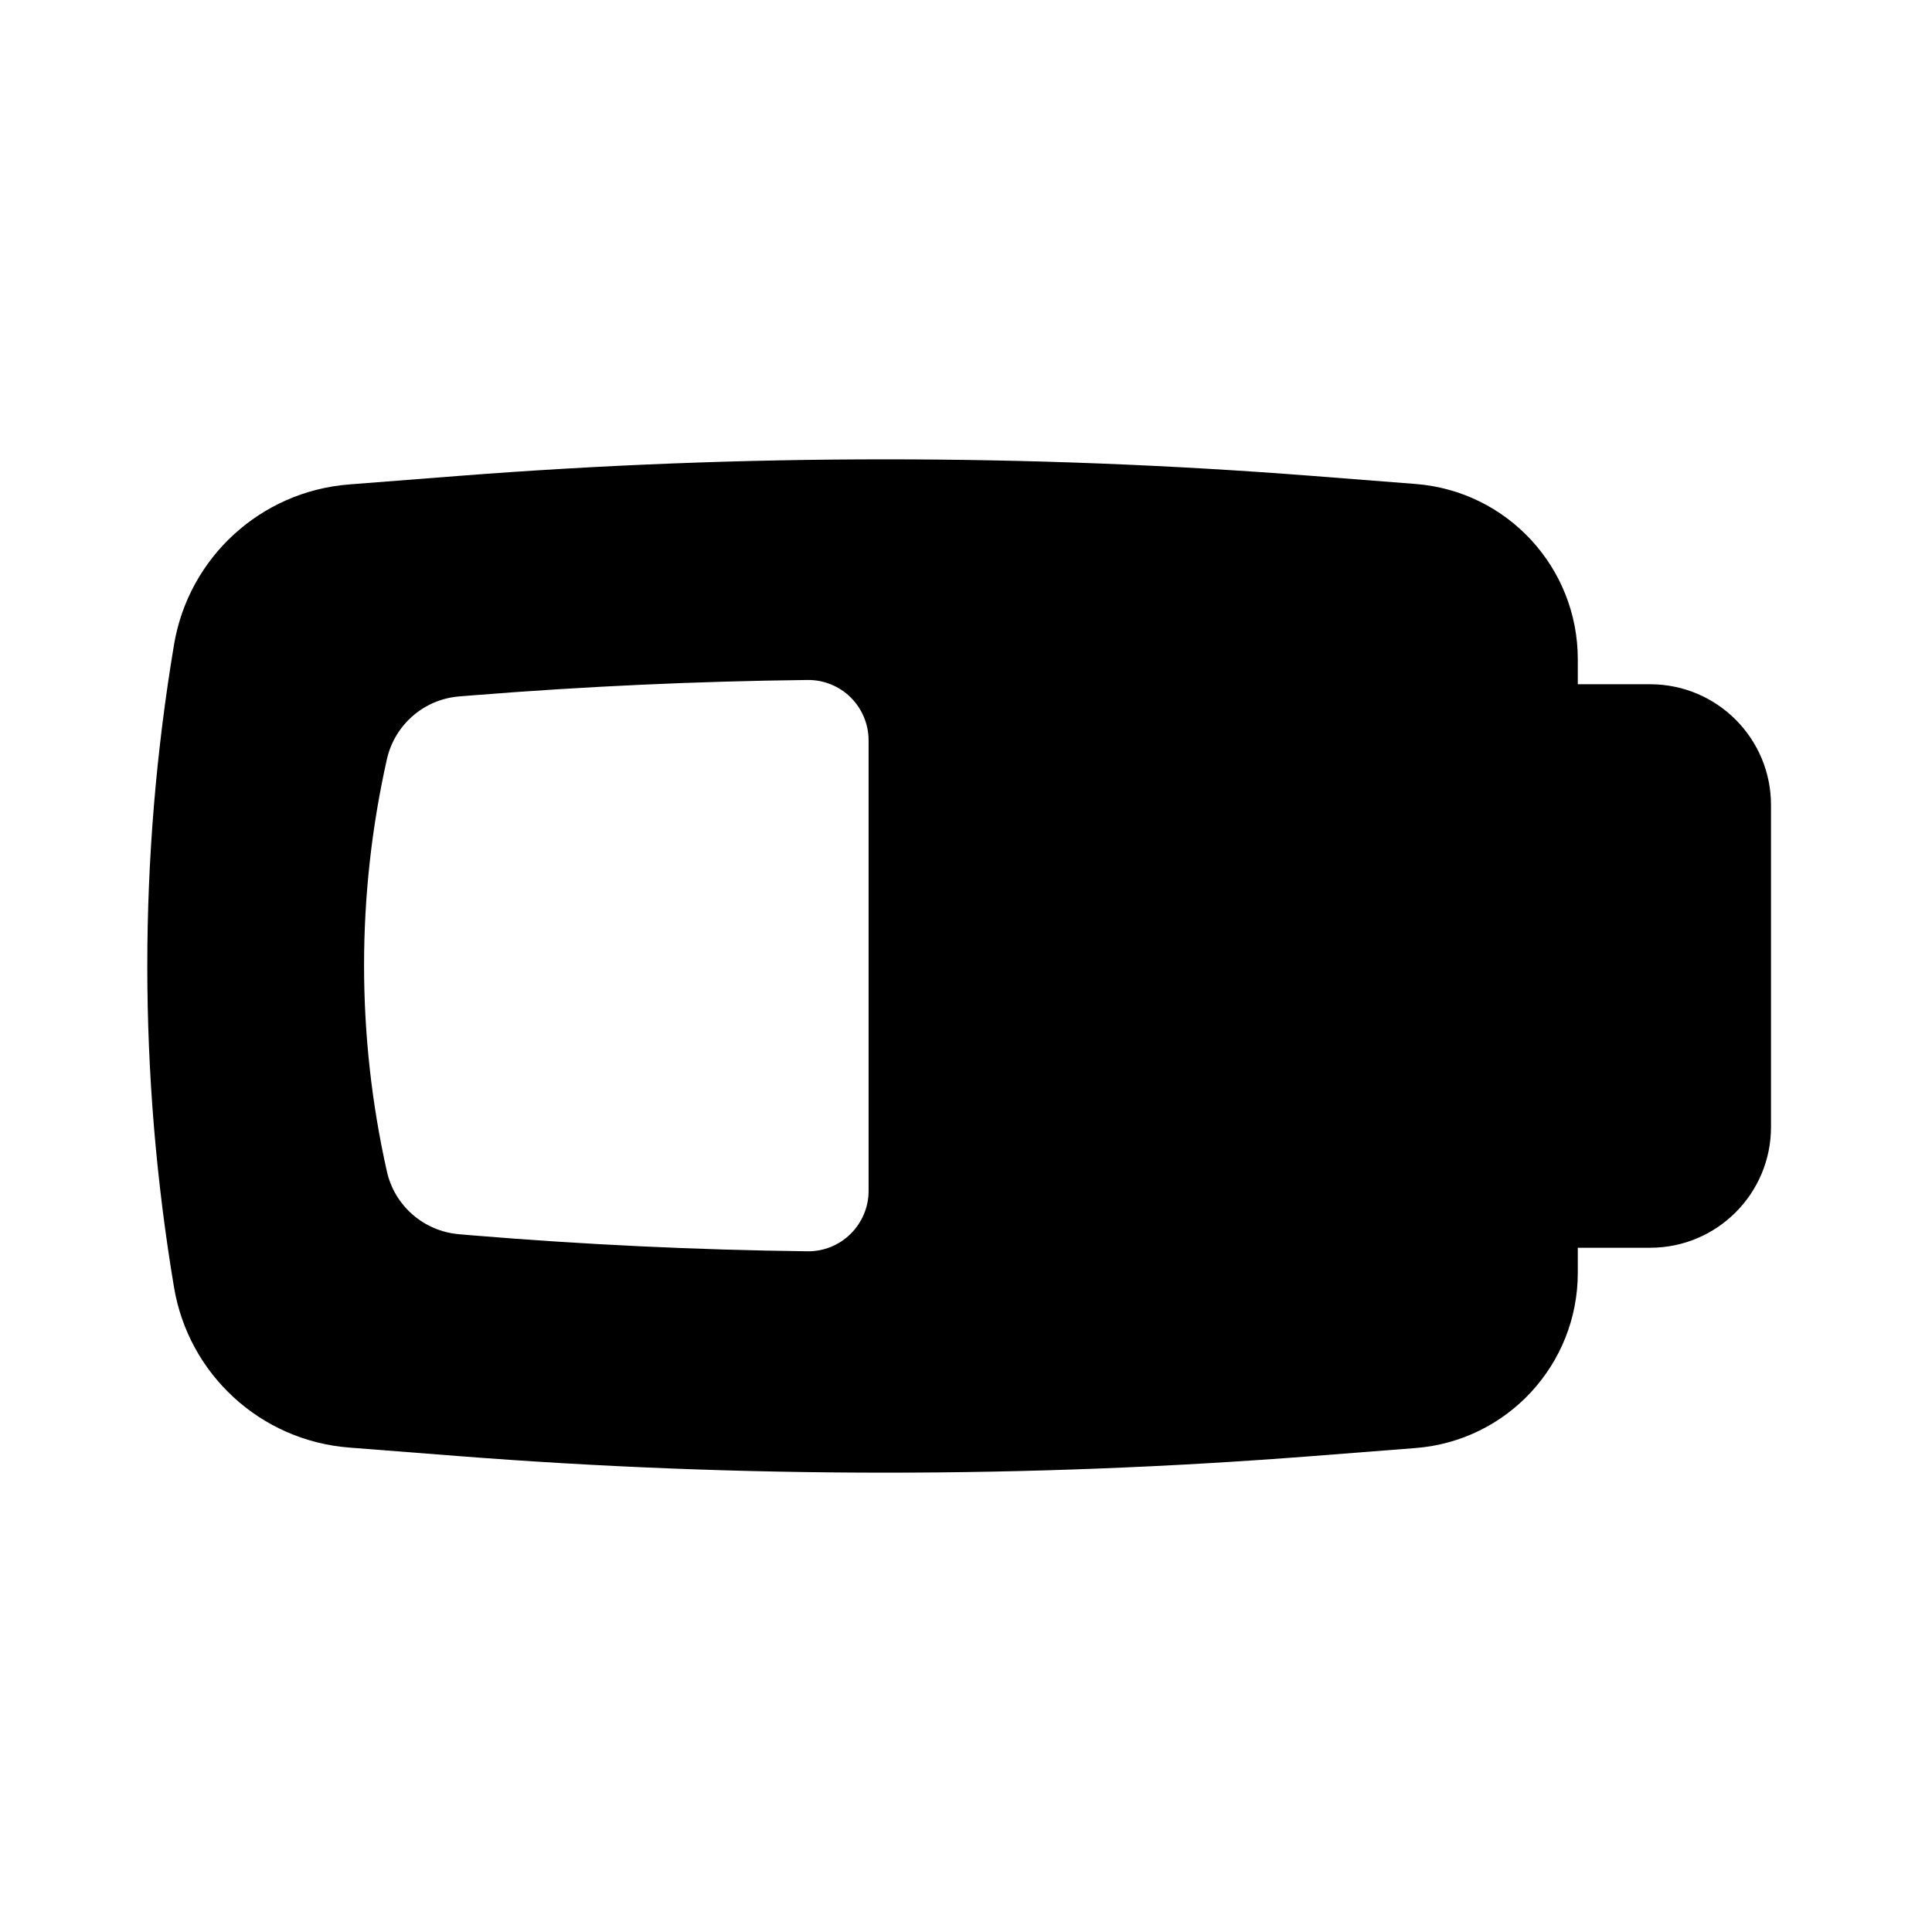 <svg width="24" height="24" viewBox="0 0 24 24" fill="none" xmlns="http://www.w3.org/2000/svg">
<path fill-rule="evenodd" clip-rule="evenodd" d="M22 10V14C22 14.828 21.328 15.5 20.5 15.5H19.6V15.81C19.6 16.951 18.723 17.899 17.585 17.988L16.317 18.087C12.778 18.363 9.222 18.363 5.683 18.087L4.335 17.982C3.24 17.896 2.344 17.076 2.162 15.993C1.719 13.349 1.719 10.651 2.162 8.007C2.344 6.924 3.24 6.104 4.335 6.018L5.683 5.913C9.222 5.637 12.778 5.637 16.317 5.913L17.585 6.012C18.723 6.101 19.6 7.049 19.6 8.19V8.5H20.5C21.328 8.5 22 9.172 22 10ZM10.79 9.197C10.79 8.996 10.709 8.804 10.567 8.663C10.424 8.522 10.231 8.444 10.03 8.447C8.651 8.463 7.272 8.526 5.895 8.636L5.707 8.651C5.268 8.685 4.903 9.002 4.806 9.432C4.428 11.117 4.428 12.866 4.806 14.552C4.902 14.98 5.266 15.296 5.704 15.332L5.878 15.347C7.26 15.461 8.645 15.527 10.03 15.544C10.23 15.547 10.424 15.469 10.566 15.328C10.709 15.187 10.79 14.995 10.79 14.795V9.197Z" fill="black"/>
</svg>
